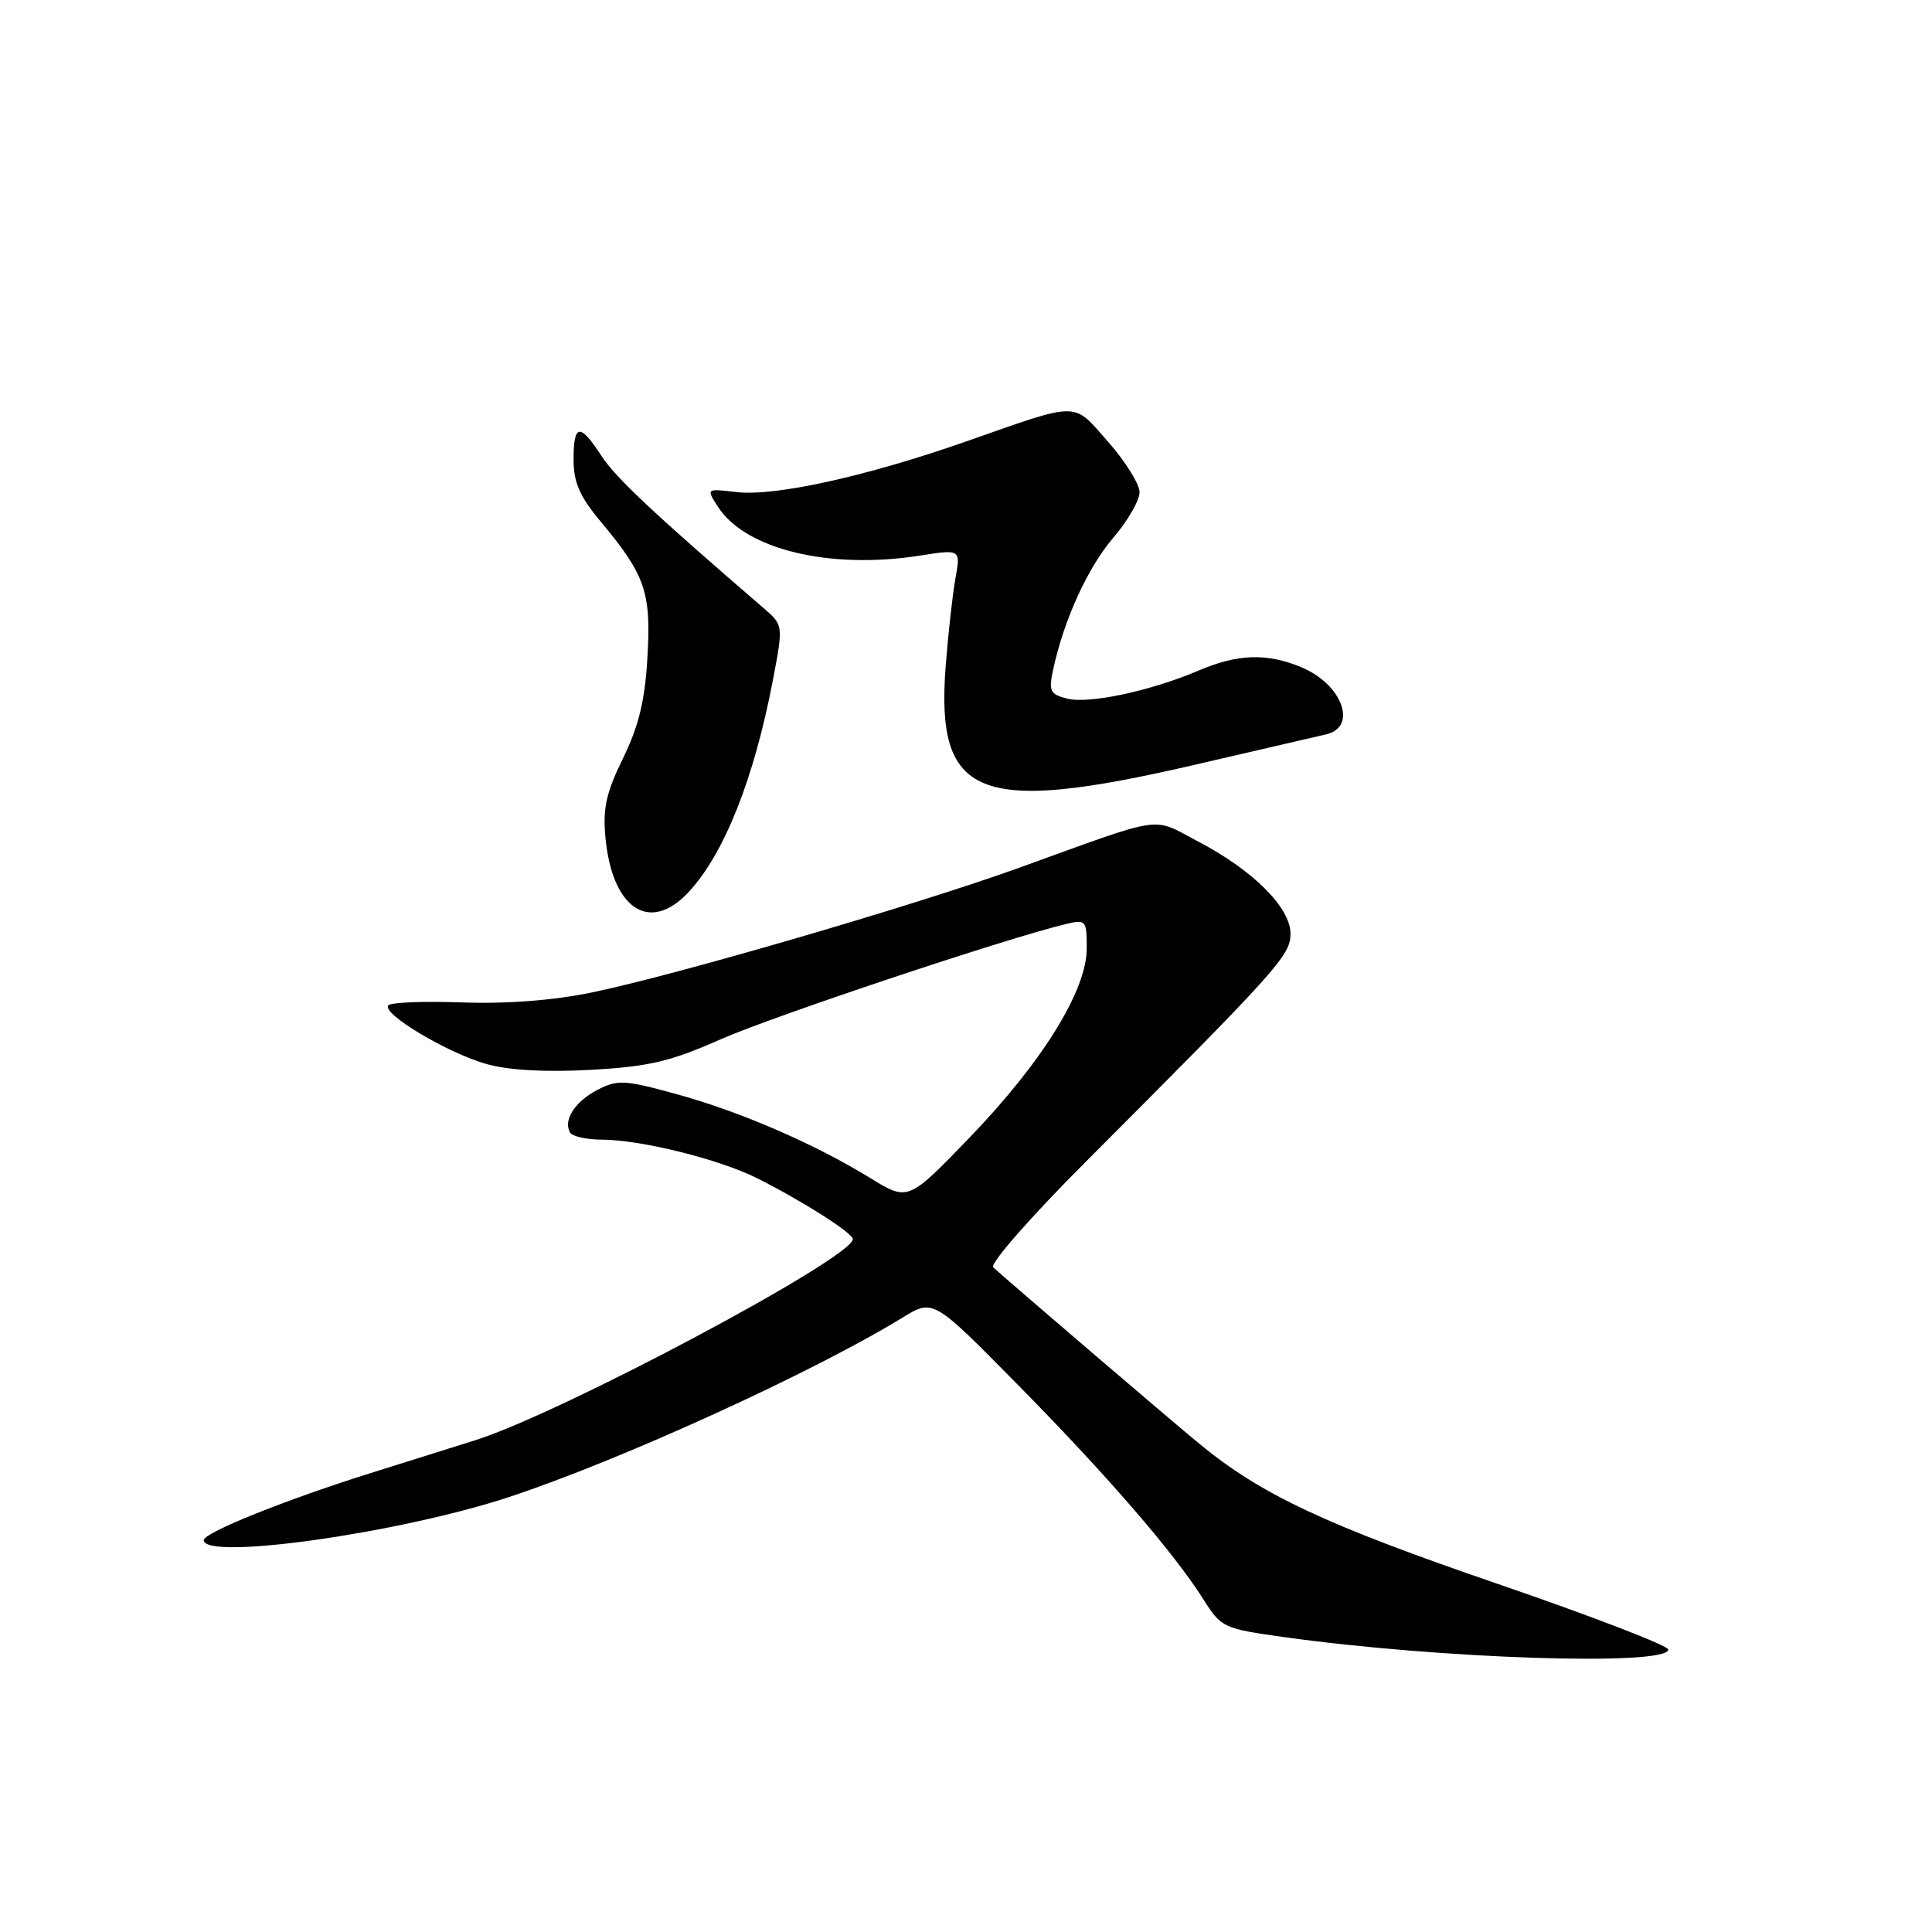 <?xml version="1.0" encoding="UTF-8" standalone="no"?>
<!DOCTYPE svg PUBLIC "-//W3C//DTD SVG 1.1//EN" "http://www.w3.org/Graphics/SVG/1.1/DTD/svg11.dtd" >
<svg xmlns="http://www.w3.org/2000/svg" xmlns:xlink="http://www.w3.org/1999/xlink" version="1.1" viewBox="0 0 256 256">
 <g >
 <path fill="currentColor"
d=" M 221.06 218.58 C 221.09 218.07 210.97 214.17 198.56 209.91 C 175.61 202.04 167.11 198.05 158.90 191.29 C 154.85 187.95 133.98 170.09 131.61 167.93 C 131.11 167.47 136.61 161.20 144.00 153.81 C 169.35 128.42 171.00 126.59 171.00 123.73 C 171.00 120.27 166.05 115.32 158.79 111.52 C 152.48 108.21 154.68 107.89 135.00 115.00 C 121.30 119.94 89.73 129.16 78.50 131.49 C 73.37 132.56 67.21 133.03 61.33 132.83 C 56.29 132.65 51.85 132.81 51.47 133.20 C 50.43 134.24 59.29 139.54 64.50 141.00 C 67.42 141.82 72.33 142.09 78.27 141.76 C 85.98 141.33 88.81 140.67 95.50 137.71 C 102.47 134.64 133.45 124.29 141.25 122.44 C 143.89 121.81 144.00 121.94 144.00 125.66 C 144.00 131.25 138.11 140.75 128.41 150.80 C 120.32 159.18 120.32 159.18 115.30 156.09 C 107.92 151.55 98.08 147.29 89.58 144.96 C 82.75 143.08 81.83 143.04 79.17 144.41 C 76.16 145.97 74.56 148.48 75.56 150.09 C 75.87 150.59 77.78 151.01 79.81 151.01 C 84.98 151.04 95.27 153.60 100.28 156.10 C 106.28 159.11 113.00 163.38 113.00 164.19 C 113.00 166.67 74.47 187.20 63.00 190.83 C 59.42 191.96 53.35 193.87 49.50 195.07 C 38.20 198.59 27.00 203.07 27.00 204.07 C 27.00 206.82 52.93 203.16 67.50 198.35 C 82.24 193.48 107.81 181.82 119.57 174.60 C 123.64 172.10 123.64 172.10 134.68 183.30 C 146.58 195.36 155.50 205.67 159.43 211.88 C 161.83 215.68 162.08 215.80 170.19 216.93 C 190.90 219.82 220.93 220.79 221.06 218.58 Z  M 91.20 118.25 C 95.94 113.20 99.91 103.22 102.41 90.13 C 103.80 82.84 103.80 82.84 101.15 80.55 C 86.66 68.07 81.55 63.28 79.69 60.40 C 76.84 56.01 76.00 56.13 76.00 60.91 C 76.00 63.92 76.82 65.79 79.56 69.07 C 85.51 76.20 86.29 78.44 85.79 87.07 C 85.46 92.84 84.64 96.21 82.55 100.48 C 80.31 105.06 79.85 107.14 80.23 111.03 C 81.13 120.45 86.09 123.71 91.20 118.25 Z  M 158.00 101.41 C 166.53 99.44 174.51 97.59 175.75 97.30 C 179.93 96.31 177.84 90.66 172.45 88.42 C 167.89 86.51 164.02 86.63 158.83 88.85 C 152.47 91.56 144.33 93.30 141.41 92.57 C 139.13 91.99 138.93 91.58 139.55 88.71 C 140.97 82.13 144.12 75.22 147.51 71.26 C 149.43 69.02 151.00 66.30 151.00 65.23 C 151.00 64.16 149.13 61.15 146.84 58.55 C 142.08 53.15 143.25 53.16 128.00 58.50 C 114.73 63.15 102.64 65.81 97.54 65.20 C 93.58 64.73 93.58 64.73 95.11 67.12 C 98.75 72.80 109.88 75.50 121.90 73.62 C 127.30 72.77 127.30 72.77 126.60 76.64 C 126.22 78.76 125.64 83.97 125.31 88.21 C 123.96 105.70 129.58 107.97 158.00 101.41 Z "/>
</g>
</svg>